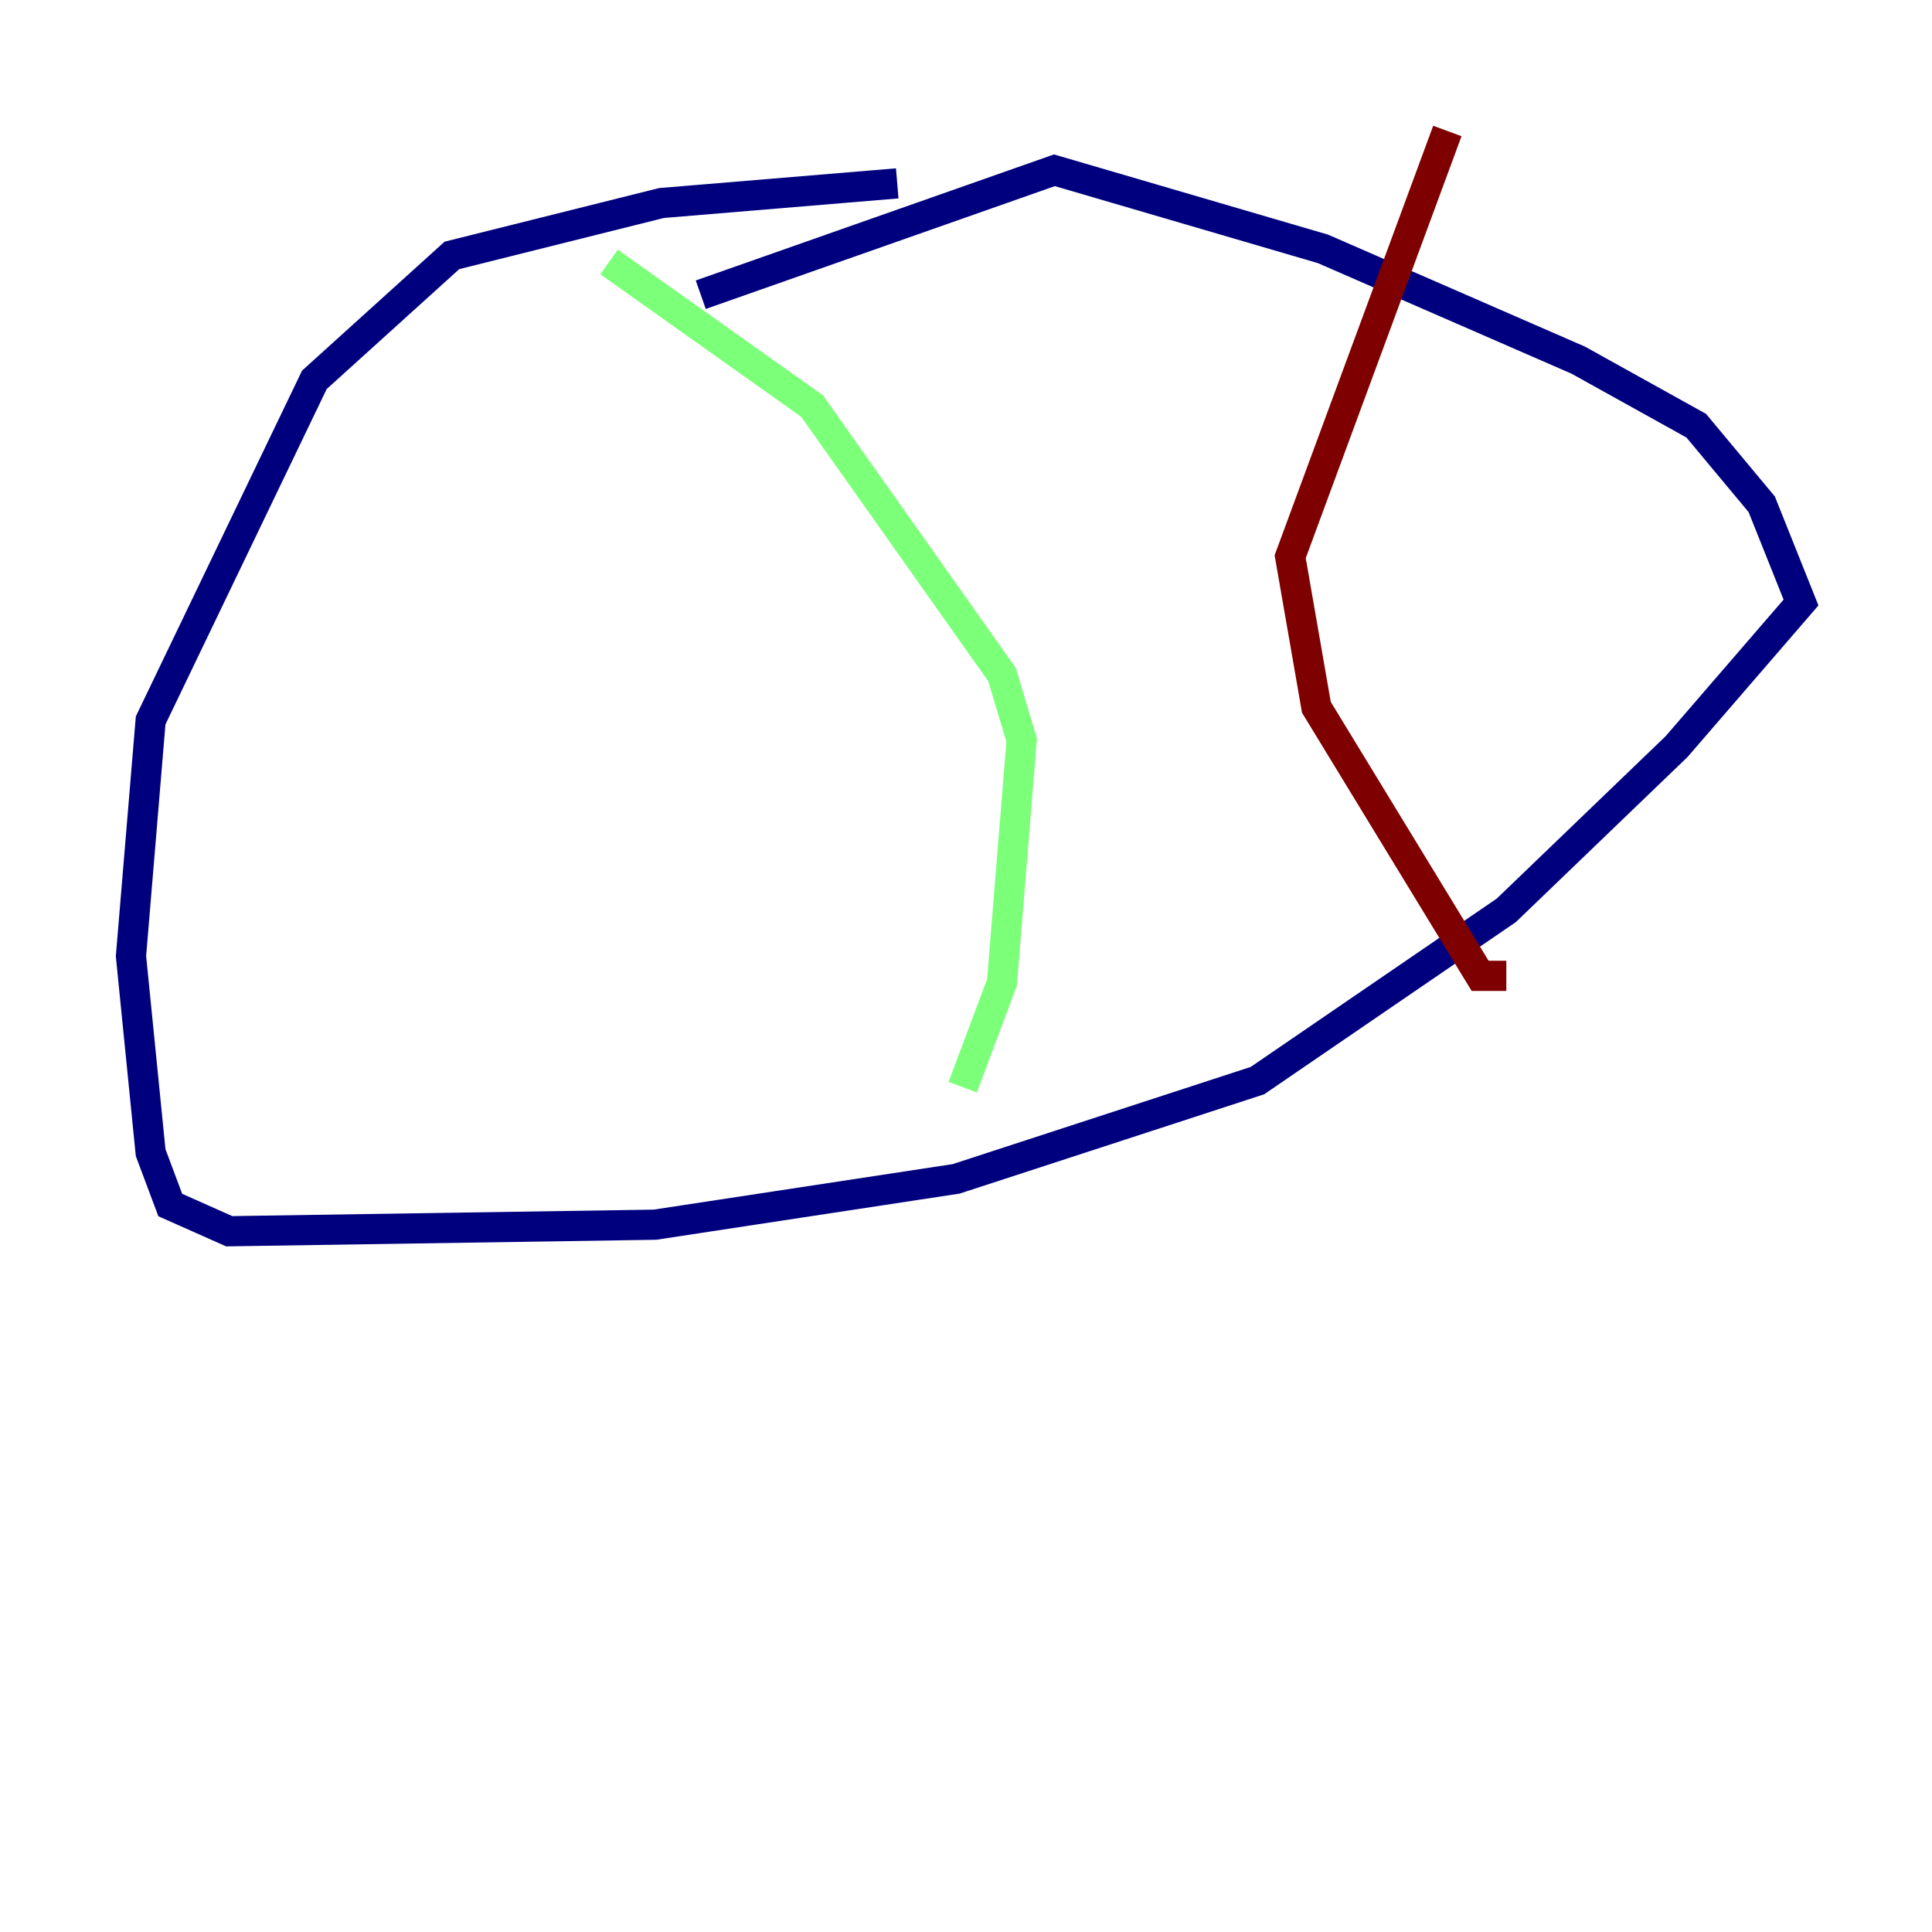 <?xml version="1.0" encoding="utf-8" ?>
<svg baseProfile="tiny" height="128" version="1.2" viewBox="0,0,128,128" width="128" xmlns="http://www.w3.org/2000/svg" xmlns:ev="http://www.w3.org/2001/xml-events" xmlns:xlink="http://www.w3.org/1999/xlink"><defs /><polyline fill="none" points="59.444,12.149 43.824,13.451 29.939,16.922 20.827,25.166 9.98,47.729 8.678,63.349 9.98,76.366 11.281,79.837 15.186,81.573 43.39,81.139 63.349,78.102 83.308,71.593 99.797,60.312 111.078,49.464 119.322,39.919 116.719,33.41 112.38,28.203 104.57,23.864 87.647,16.488 69.858,11.281 46.427,19.525" stroke="#00007f" stroke-width="2" /><polyline fill="none" points="40.352,17.356 53.803,26.902 66.386,44.691 67.688,49.031 66.386,65.085 63.783,72.027" stroke="#7cff79" stroke-width="2" /><polyline fill="none" points="95.891,8.678 85.478,36.881 87.214,46.861 98.061,64.651 99.797,64.651" stroke="#7f0000" stroke-width="2" /></svg>